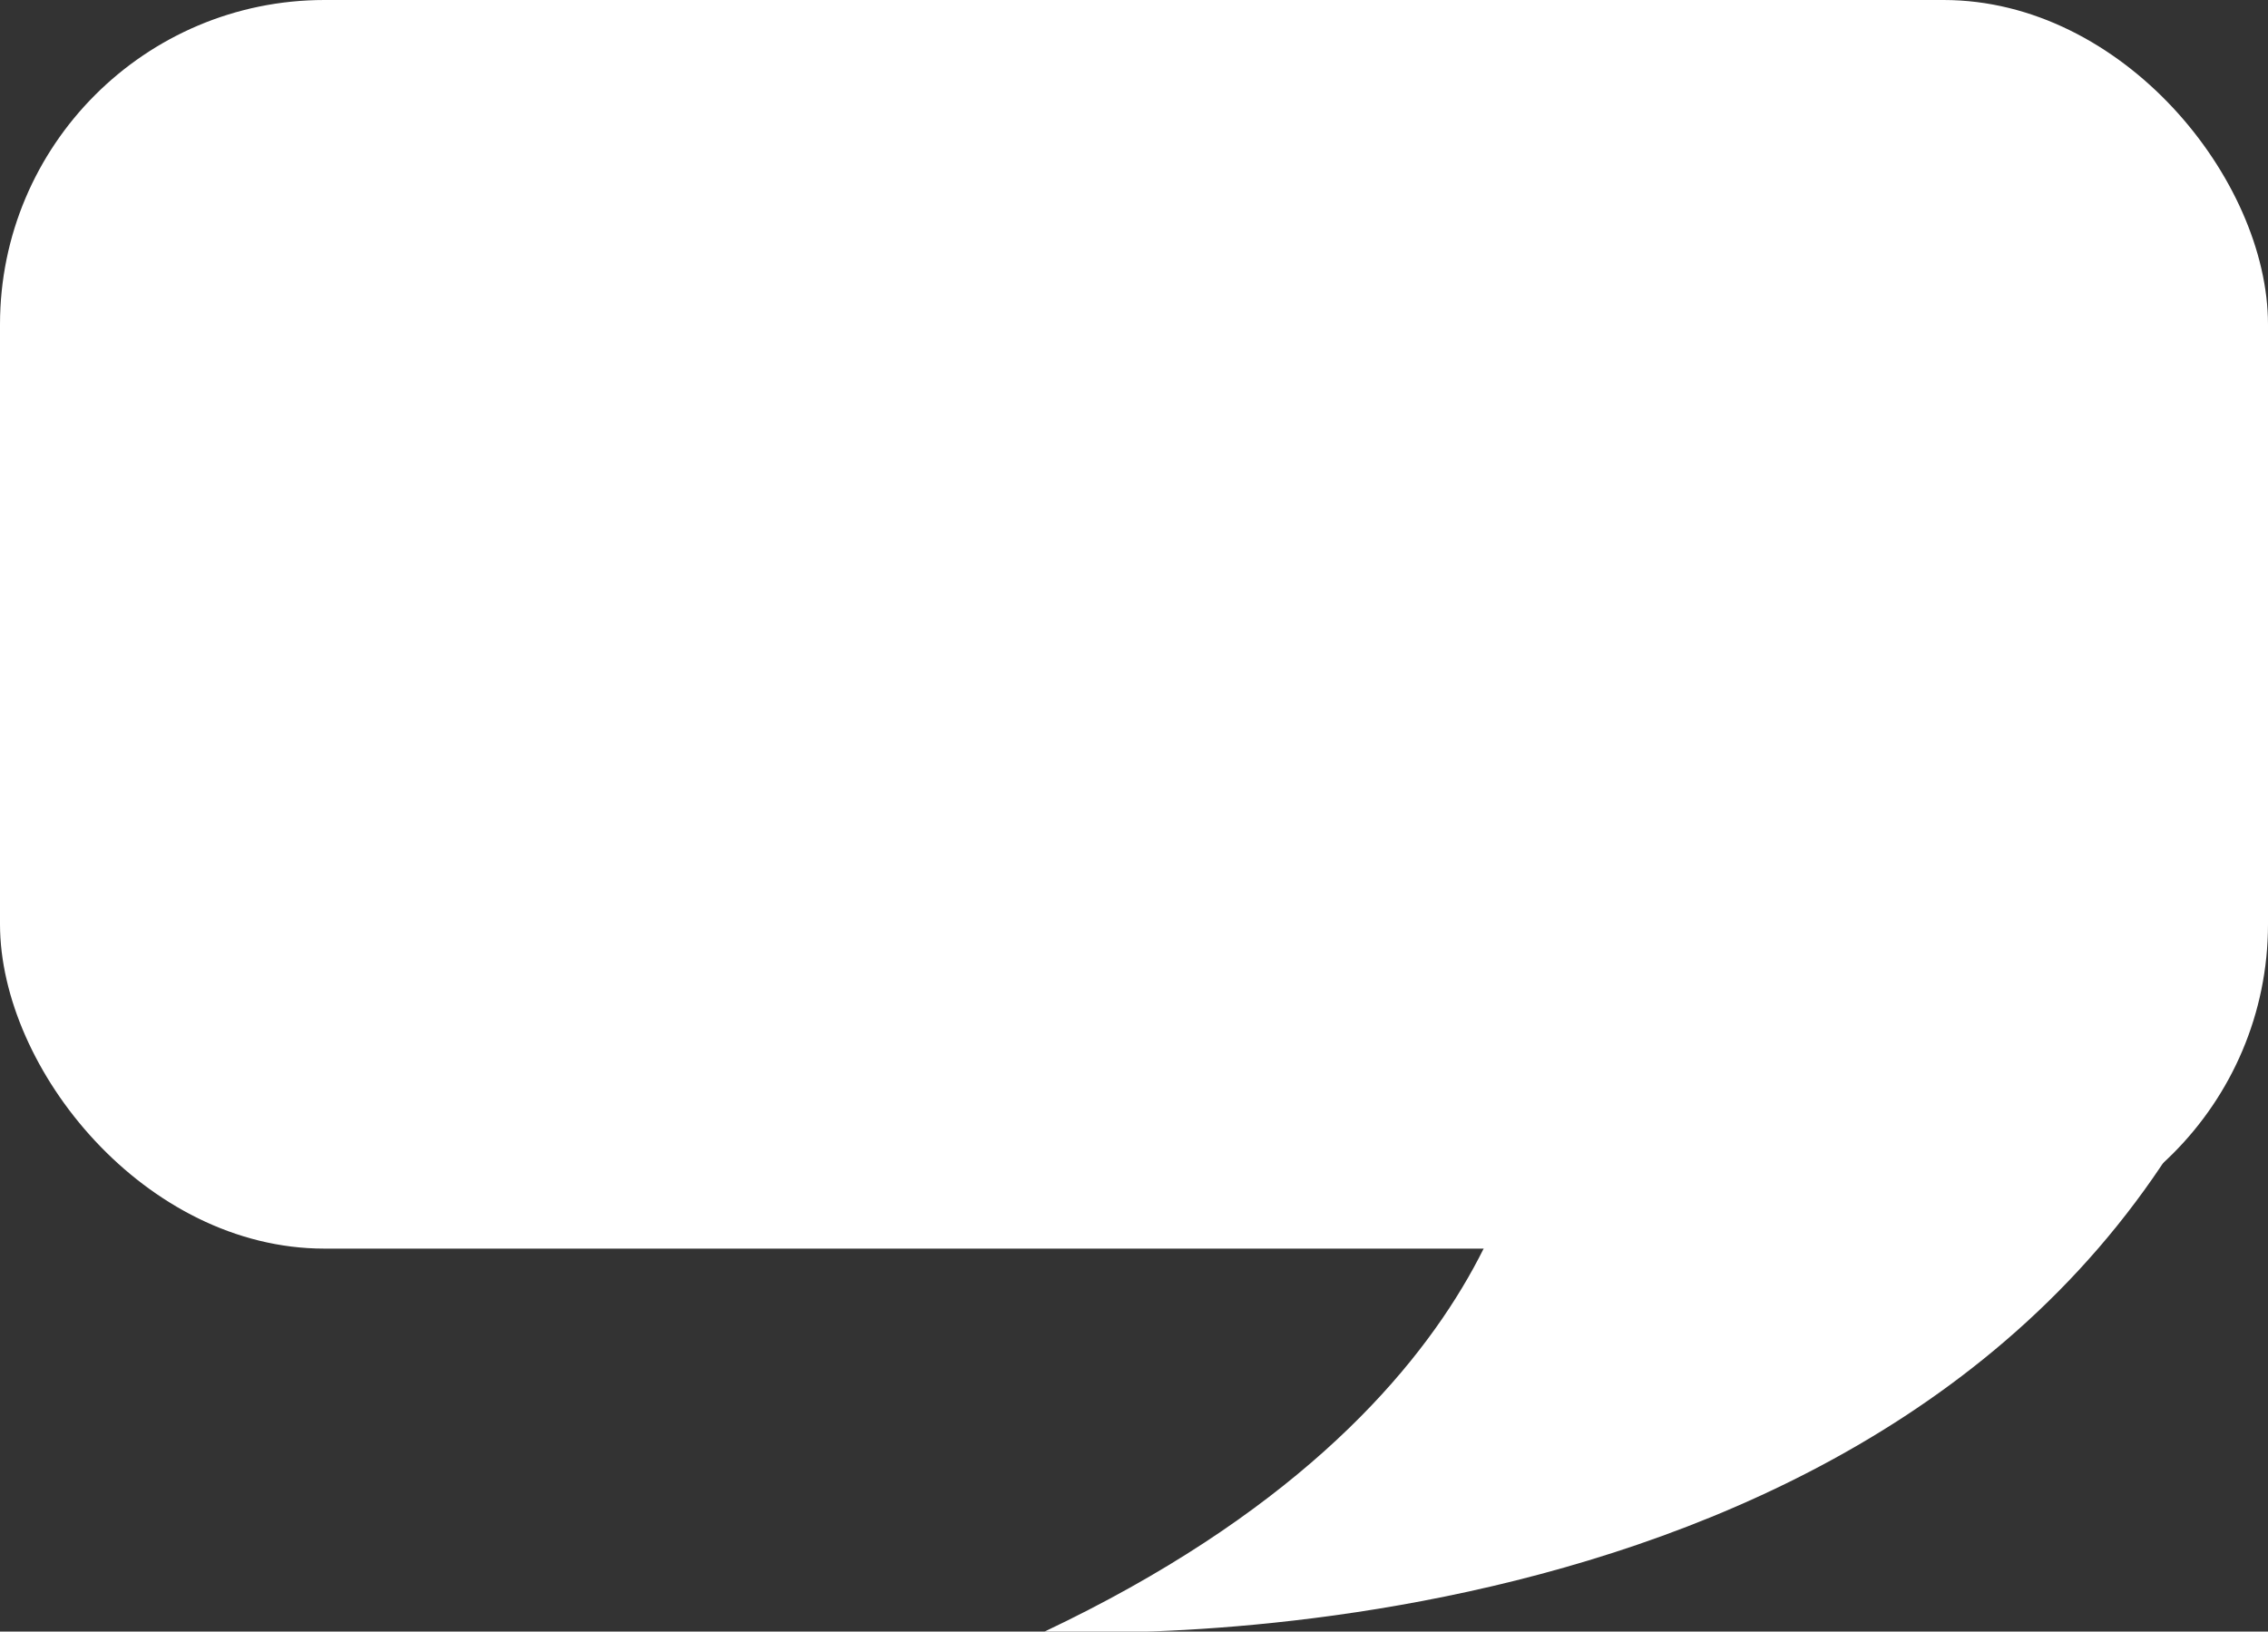 <?xml version="1.0" encoding="UTF-8"?><svg id="_圖層_2" xmlns="http://www.w3.org/2000/svg" viewBox="0 0 19.78 14.23"><rect x="0" y="0" width="19.78" height="14.23" fill="#333333" stroke="none"/><defs><style>.cls-1{fill:#fff;}</style></defs><g id="_圖層_2-2"><rect class="cls-1" width="19.78" height="10.89" rx="2.83" ry="2.83"/><path class="cls-1" d="M13.33,9.56s0,2.67-4.22,4.67c0,0,7.56.44,10.22-4.89l-6,.22Z"/></g></svg>